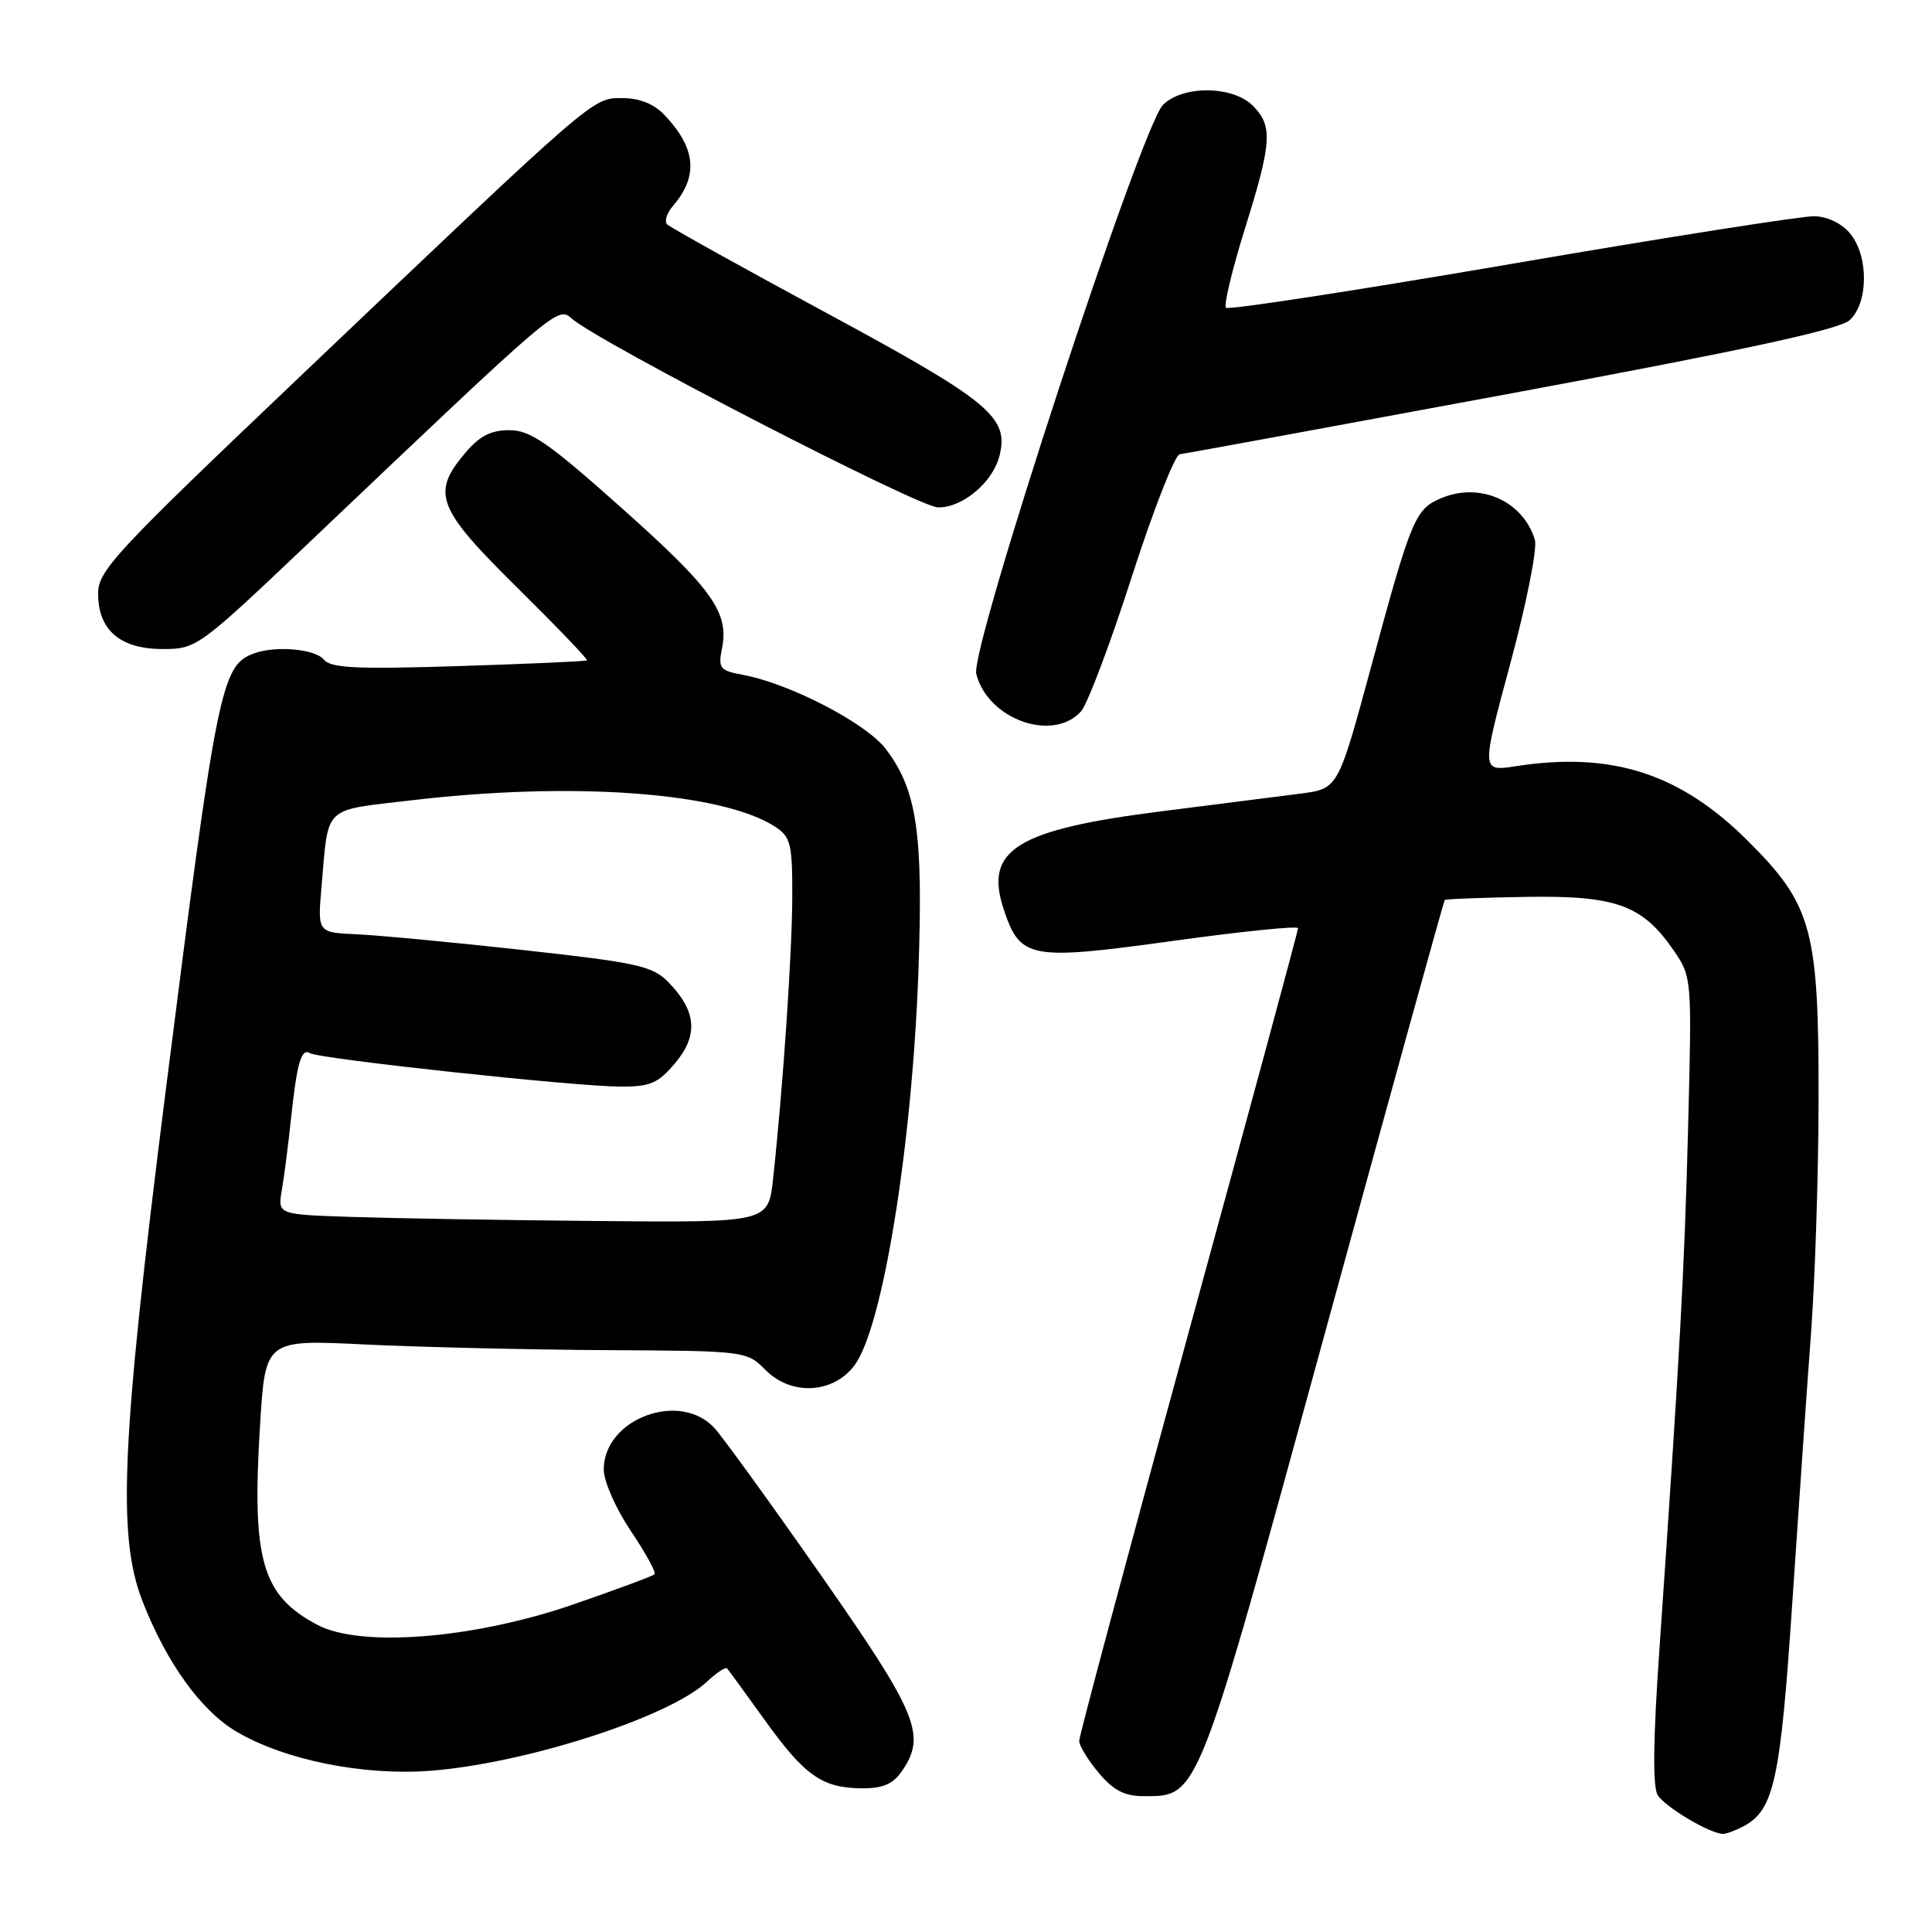 <?xml version="1.0" encoding="UTF-8" standalone="no"?>
<!DOCTYPE svg PUBLIC "-//W3C//DTD SVG 1.1//EN" "http://www.w3.org/Graphics/SVG/1.1/DTD/svg11.dtd" >
<svg xmlns="http://www.w3.org/2000/svg" xmlns:xlink="http://www.w3.org/1999/xlink" version="1.1" viewBox="0 0 256 256">
 <g >
 <path fill="currentColor"
d=" M 231.06 241.97 C 235.07 239.82 235.92 235.88 237.49 212.33 C 238.33 199.77 239.45 183.65 239.98 176.50 C 240.51 169.35 240.95 155.59 240.97 145.93 C 241.01 123.18 240.14 119.95 231.66 111.48 C 222.66 102.48 213.61 99.56 200.88 101.52 C 196.26 102.24 196.26 102.24 200.13 87.90 C 202.26 80.01 203.72 72.65 203.38 71.53 C 201.82 66.40 196.16 63.86 191.02 65.99 C 187.51 67.45 187.02 68.61 181.64 88.50 C 177.30 104.50 177.30 104.50 172.40 105.15 C 169.71 105.50 161.43 106.55 154.00 107.49 C 134.73 109.91 130.39 112.59 132.98 120.43 C 135.17 127.07 136.38 127.30 155.32 124.69 C 164.49 123.42 172.00 122.65 172.00 122.99 C 172.00 123.32 165.48 147.42 157.50 176.55 C 149.53 205.67 143.00 230.03 143.00 230.67 C 143.00 231.32 144.17 233.23 145.59 234.92 C 147.53 237.23 149.01 238.00 151.53 238.00 C 158.87 238.00 158.53 238.85 175.60 176.50 C 184.18 145.15 191.31 119.39 191.43 119.26 C 191.55 119.12 196.40 118.94 202.21 118.84 C 214.21 118.65 217.66 119.92 221.85 126.05 C 224.17 129.46 224.19 129.73 223.68 149.50 C 223.19 168.55 222.59 179.28 219.86 218.86 C 219.05 230.49 218.98 236.77 219.65 237.86 C 220.61 239.43 226.62 243.00 228.32 243.00 C 228.76 243.00 230.00 242.54 231.06 241.97 Z  M 119.44 234.78 C 122.81 229.97 121.67 227.17 108.87 208.85 C 102.20 199.31 95.82 190.49 94.69 189.25 C 90.12 184.21 80.00 187.98 80.00 194.72 C 80.00 196.28 81.59 199.88 83.58 202.85 C 85.55 205.77 86.97 208.36 86.73 208.60 C 86.50 208.84 81.62 210.64 75.90 212.62 C 62.77 217.14 47.78 218.34 42.07 215.31 C 34.69 211.41 33.34 206.73 34.46 188.81 C 35.16 177.50 35.16 177.50 48.33 178.15 C 55.57 178.50 69.92 178.84 80.20 178.90 C 98.88 179.00 98.91 179.00 101.47 181.56 C 104.89 184.98 110.43 184.67 113.24 180.89 C 116.96 175.89 120.85 151.89 121.69 128.85 C 122.35 110.39 121.52 104.69 117.36 99.23 C 114.77 95.83 104.68 90.59 98.48 89.43 C 95.37 88.85 95.14 88.56 95.67 85.90 C 96.62 81.14 94.37 78.00 82.30 67.25 C 72.63 58.63 70.27 57.00 67.49 57.00 C 65.02 57.00 63.52 57.78 61.59 60.08 C 57.13 65.38 57.91 67.38 68.53 77.86 C 73.77 83.04 77.94 87.38 77.78 87.50 C 77.63 87.63 69.98 87.97 60.79 88.26 C 47.22 88.69 43.85 88.53 42.91 87.40 C 41.72 85.96 36.41 85.52 33.54 86.62 C 29.31 88.25 28.71 91.25 21.96 144.50 C 16.08 190.98 15.51 203.45 18.86 212.11 C 22.05 220.32 26.65 226.71 31.38 229.48 C 37.76 233.22 48.15 235.31 57.00 234.64 C 69.59 233.68 88.67 227.54 93.69 222.82 C 94.96 221.63 96.15 220.85 96.35 221.08 C 96.55 221.31 98.81 224.41 101.37 227.97 C 106.66 235.32 108.94 236.91 114.19 236.96 C 116.90 236.99 118.30 236.41 119.44 234.78 Z  M 143.25 94.25 C 144.10 93.29 147.13 85.26 149.97 76.42 C 152.82 67.57 155.68 60.27 156.32 60.19 C 156.97 60.12 176.77 56.48 200.33 52.11 C 231.14 46.39 243.70 43.67 245.08 42.43 C 247.57 40.17 247.63 33.99 245.18 30.98 C 244.09 29.63 242.19 28.70 240.43 28.65 C 238.82 28.61 220.74 31.45 200.26 34.97 C 179.78 38.48 162.77 41.10 162.45 40.78 C 162.13 40.46 163.25 35.79 164.93 30.39 C 168.54 18.86 168.68 16.68 166.00 14.00 C 163.34 11.34 156.72 11.28 154.10 13.90 C 151.21 16.79 128.52 85.94 129.36 89.29 C 130.87 95.32 139.54 98.41 143.25 94.25 Z  M 41.11 71.75 C 74.14 40.35 73.87 40.58 75.78 42.23 C 79.44 45.41 121.62 67.15 124.26 67.23 C 127.50 67.32 131.55 63.93 132.44 60.39 C 133.72 55.28 131.16 53.17 109.70 41.57 C 98.38 35.46 88.80 30.13 88.40 29.73 C 88.00 29.34 88.36 28.22 89.19 27.26 C 92.57 23.32 92.22 19.64 88.06 15.25 C 86.65 13.76 84.75 13.00 82.47 13.00 C 78.46 13.00 79.25 12.32 39.20 50.42 C 15.18 73.27 13.00 75.62 13.00 78.67 C 13.00 83.49 15.93 86.00 21.56 86.00 C 26.05 86.00 26.32 85.80 41.11 71.75 Z  M 46.65 161.25 C 36.79 160.93 36.79 160.93 37.34 157.71 C 37.65 155.95 38.18 151.80 38.53 148.50 C 39.34 140.85 39.91 138.83 41.08 139.55 C 42.31 140.31 76.15 143.96 82.16 143.98 C 86.18 144.00 87.19 143.56 89.48 140.84 C 92.57 137.17 92.28 133.93 88.54 130.12 C 86.44 127.99 84.45 127.55 69.35 125.89 C 60.08 124.86 50.15 123.93 47.29 123.80 C 42.08 123.57 42.08 123.57 42.60 117.54 C 43.56 106.57 42.65 107.45 54.48 106.05 C 75.85 103.52 95.71 104.97 102.75 109.57 C 104.76 110.89 105.00 111.85 104.98 118.77 C 104.97 126.21 103.74 144.28 102.43 156.25 C 101.80 162.00 101.80 162.00 79.15 161.79 C 66.69 161.68 52.07 161.43 46.65 161.25 Z "/>
</g>
</svg>